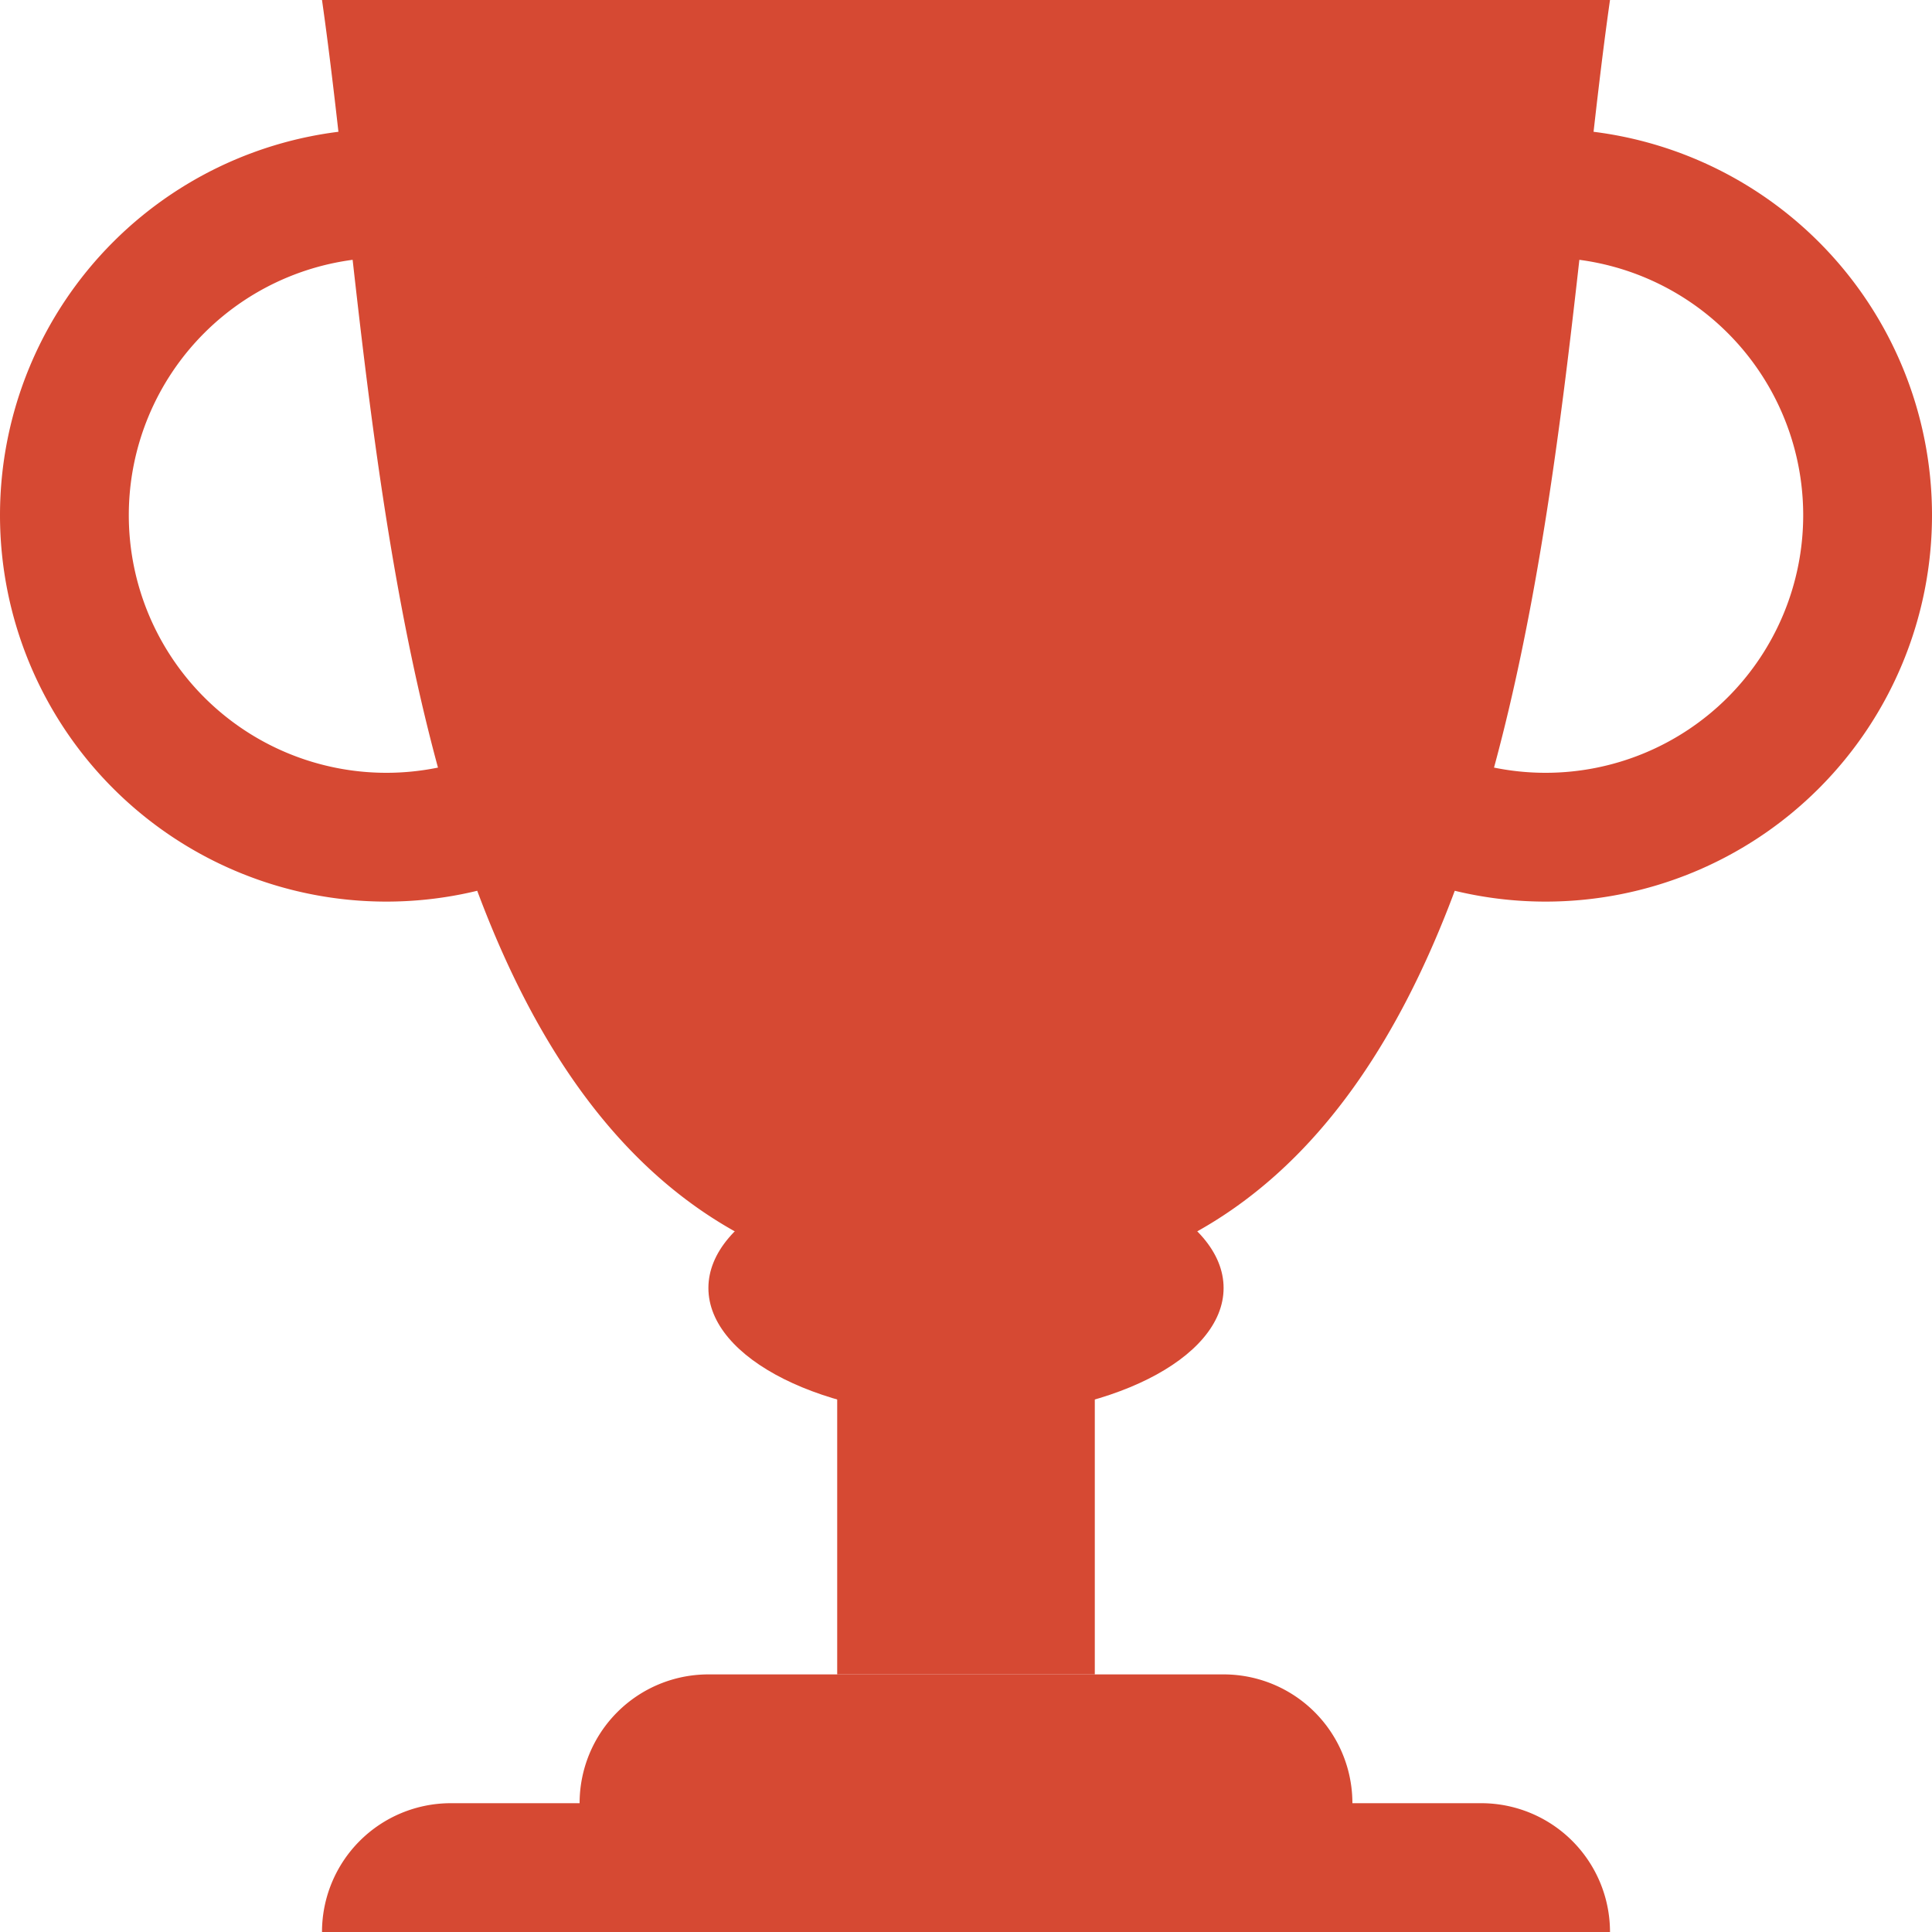 <svg xmlns="http://www.w3.org/2000/svg" width="30" height="30" viewBox="0 0 30 30">
  <g id="trophy" transform="translate(-1.125 -2.25)">
    <path id="Path_30" data-name="Path 30" d="M6.75,2.25h20c-.99,6.934-1,20-10,20S7.74,9.184,6.75,2.25Zm0,30a2,2,0,0,1,2-2h16a2,2,0,0,1,2,2Zm4-2a2,2,0,0,1,2-2h8a2,2,0,0,1,2,2Z" transform="translate(-0.625)" fill="#d64933"/>
    <path id="Path_31" data-name="Path 31" d="M25.125,6.5a4,4,0,1,0,4,4A4,4,0,0,0,25.125,6.5Zm-6,4a6,6,0,1,1,6,6,6,6,0,0,1-6-6Zm-12-4a4,4,0,1,0,4,4A4,4,0,0,0,7.125,6.5Zm-6,4a6,6,0,1,1,6,6,6,6,0,0,1-6-6Z" transform="translate(0 -0.25)" fill="#d64933" fill-rule="evenodd"/>
    <path id="Path_32" data-name="Path 32" d="M15.75,22.5h4v8h-4Z" transform="translate(-1.625 -2.25)" fill="#d64933"/>
    <path id="Path_33" data-name="Path 33" d="M21.5,24.5c0,1.1-1.79,2-4,2s-4-.9-4-2,1.79-2,4-2S21.5,23.4,21.5,24.5Z" transform="translate(-1.375 -2.25)" fill="#d64933"/>
  </g>
</svg>

